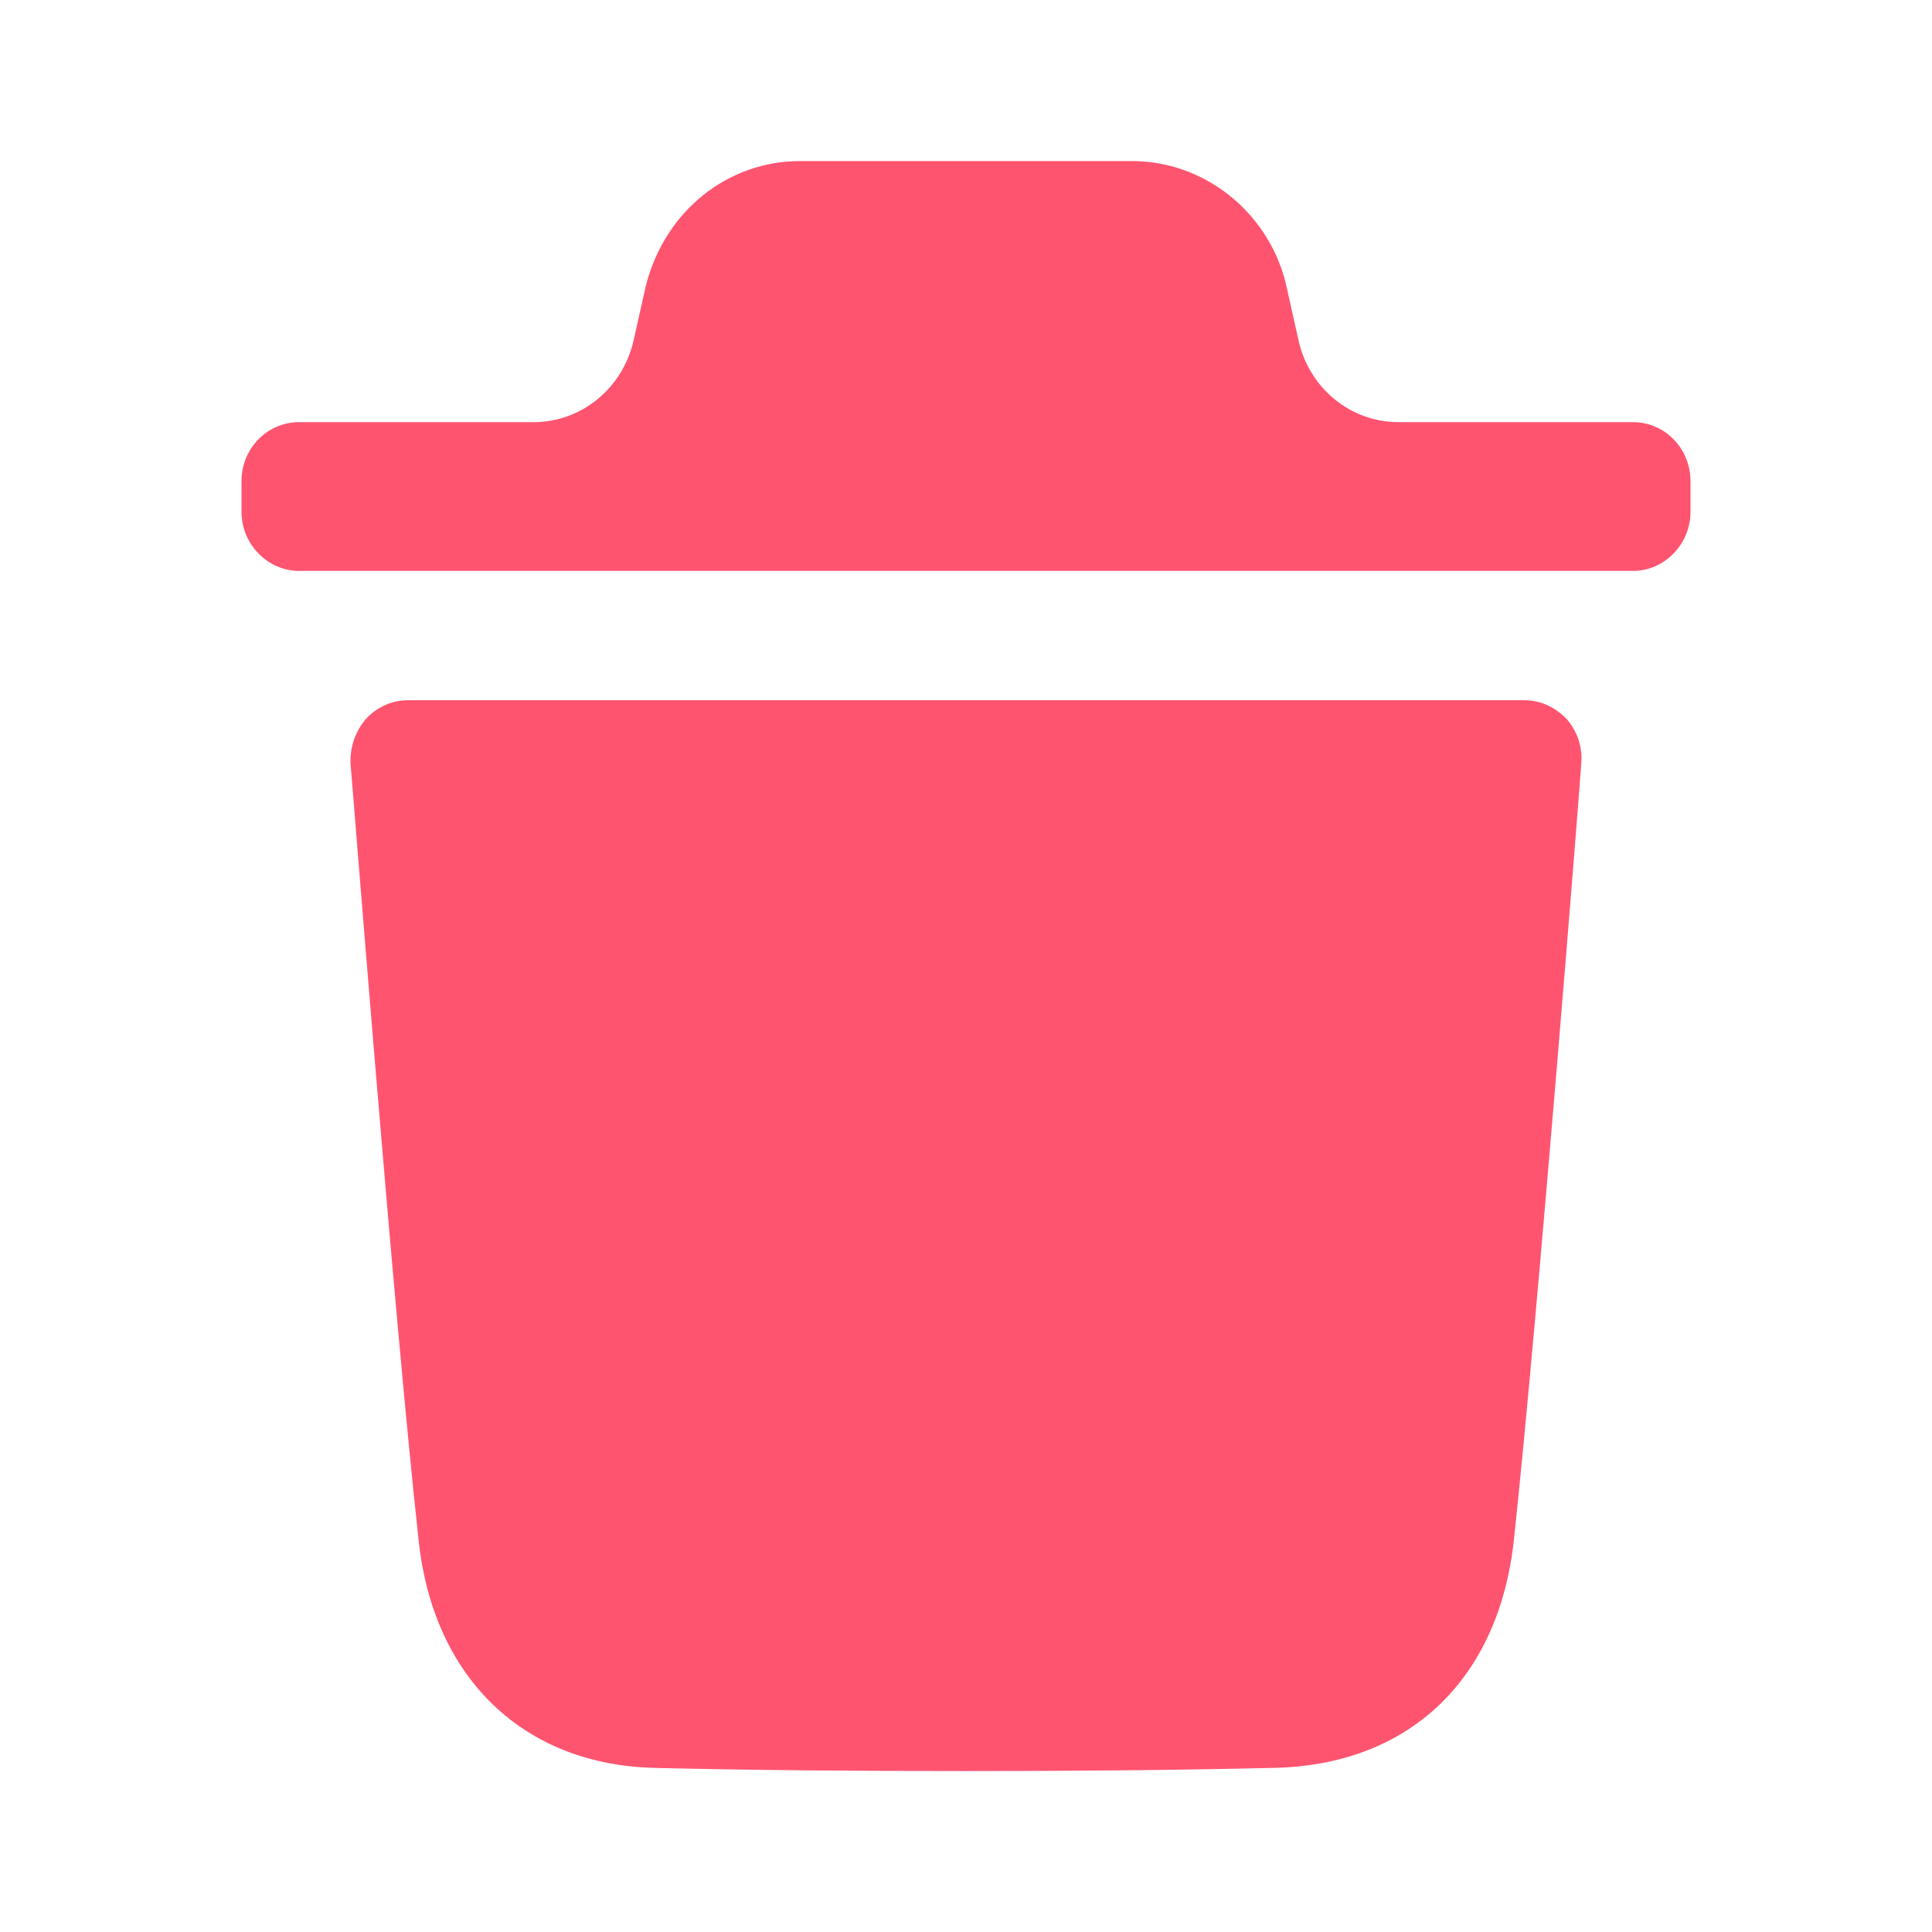 <svg width="22" height="22" viewBox="0 0 16 16" fill="none" xmlns="http://www.w3.org/2000/svg">
<path d="M12.626 5.799C12.759 5.799 12.88 5.857 12.975 5.955C13.064 6.059 13.108 6.189 13.095 6.327C13.095 6.372 12.74 10.865 12.537 12.757C12.41 13.917 11.662 14.622 10.54 14.641C9.677 14.661 8.833 14.667 8.003 14.667C7.121 14.667 6.258 14.661 5.421 14.641C4.337 14.615 3.588 13.898 3.467 12.757C3.258 10.859 2.91 6.372 2.903 6.327C2.897 6.189 2.941 6.059 3.03 5.955C3.118 5.857 3.245 5.799 3.379 5.799H12.626ZM9.376 1.334C9.966 1.334 10.492 1.745 10.645 2.332L10.754 2.819C10.842 3.215 11.185 3.496 11.581 3.496H13.525C13.784 3.496 14 3.711 14 3.985V4.239C14 4.506 13.784 4.728 13.525 4.728H2.476C2.216 4.728 2 4.506 2 4.239V3.985C2 3.711 2.216 3.496 2.476 3.496H4.42C4.815 3.496 5.158 3.215 5.247 2.819L5.349 2.365C5.507 1.745 6.028 1.334 6.624 1.334H9.376Z" fill="#FF5470"/>
</svg>